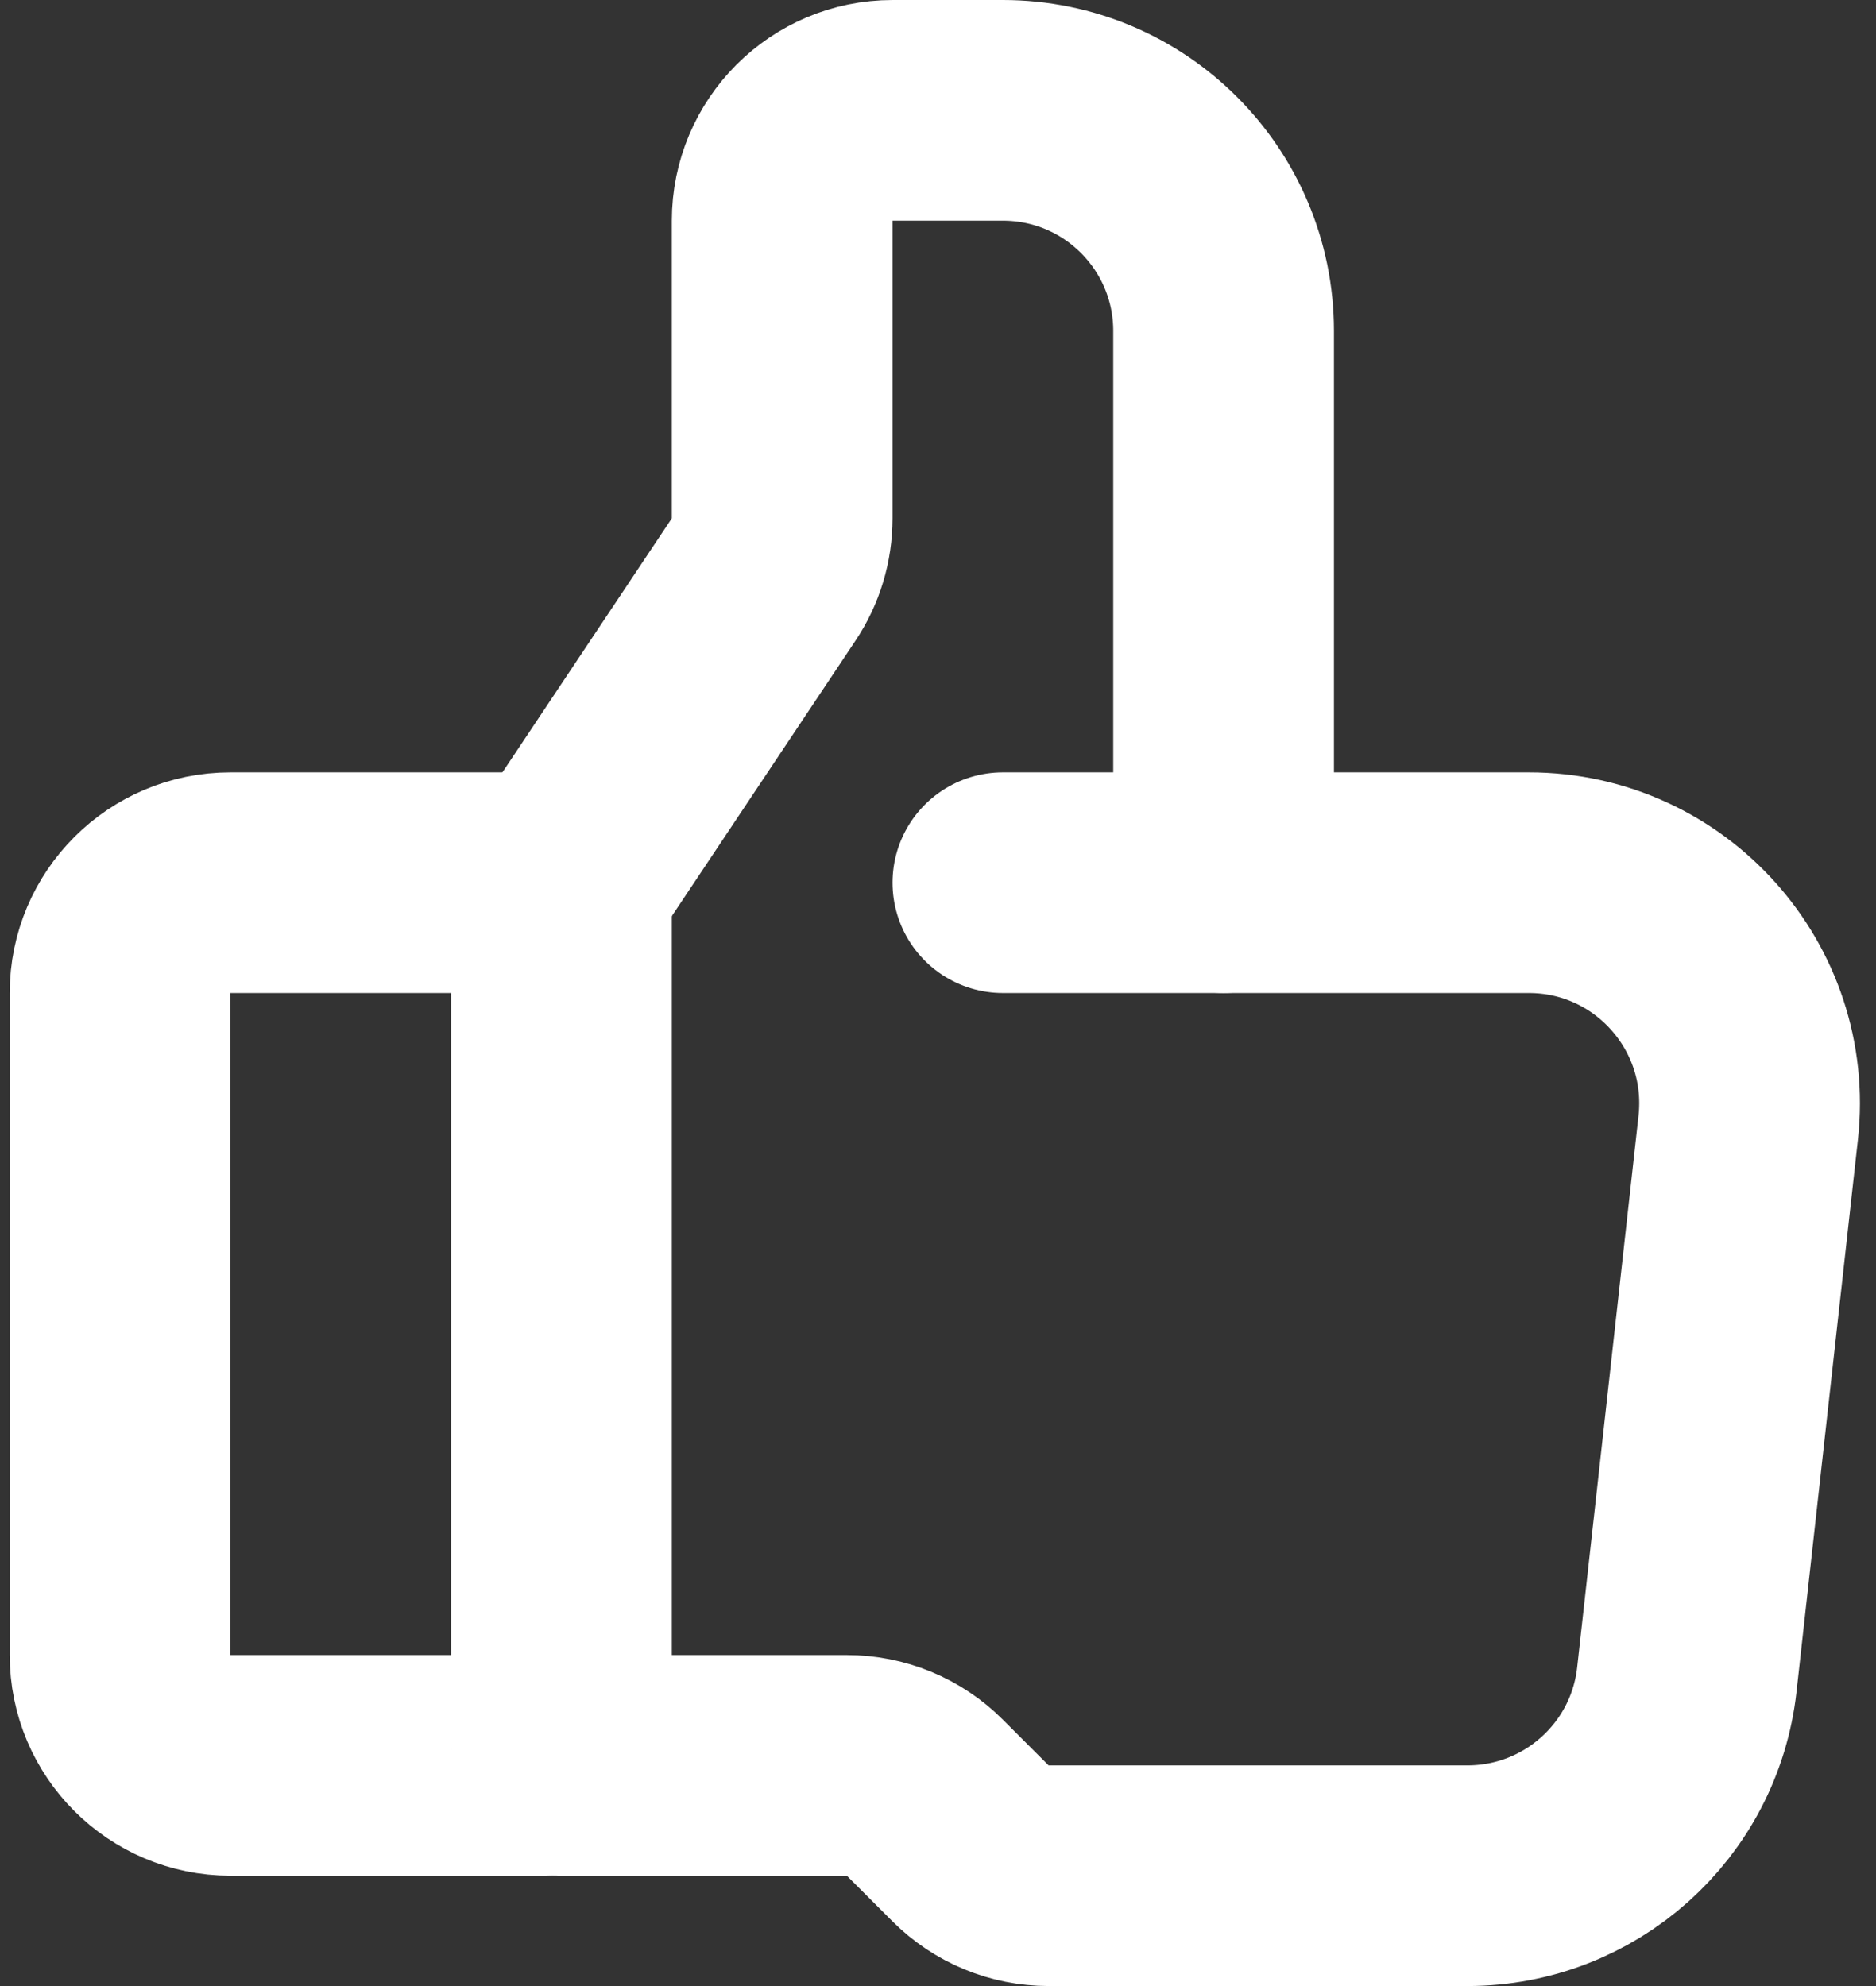 <svg width="17" height="18" viewBox="0 0 17 18" fill="none" xmlns="http://www.w3.org/2000/svg">
<rect x="0" y="0" width="17" height="18" fill="#333333" stroke="none"/>
<path d="M4.938 16H2.088C1.536 16 1.088 15.552 1.088 15V9C1.088 8.448 1.536 8 2.088 8H4.938C5.021 8 5.088 8.067 5.088 8.15V15.85C5.088 15.933 5.021 16 4.938 16Z" stroke="white" stroke-width="2" stroke-linecap="round"/>
<path d="M5.088 8L6.92 5.252C7.03 5.088 7.088 4.895 7.088 4.697V2C7.088 1.448 7.536 1 8.088 1H9.088C10.193 1 11.088 1.895 11.088 3V8" stroke="white" stroke-width="2" stroke-linecap="round"/>
<path d="M9.088 8H13.854C15.046 8 15.973 9.036 15.842 10.221L15.286 15.221C15.174 16.234 14.317 17 13.298 17H9.503C9.237 17 8.983 16.895 8.795 16.707L8.381 16.293C8.194 16.105 7.939 16 7.674 16H5.088" stroke="white" stroke-width="2" stroke-linecap="round"/>
</svg>
